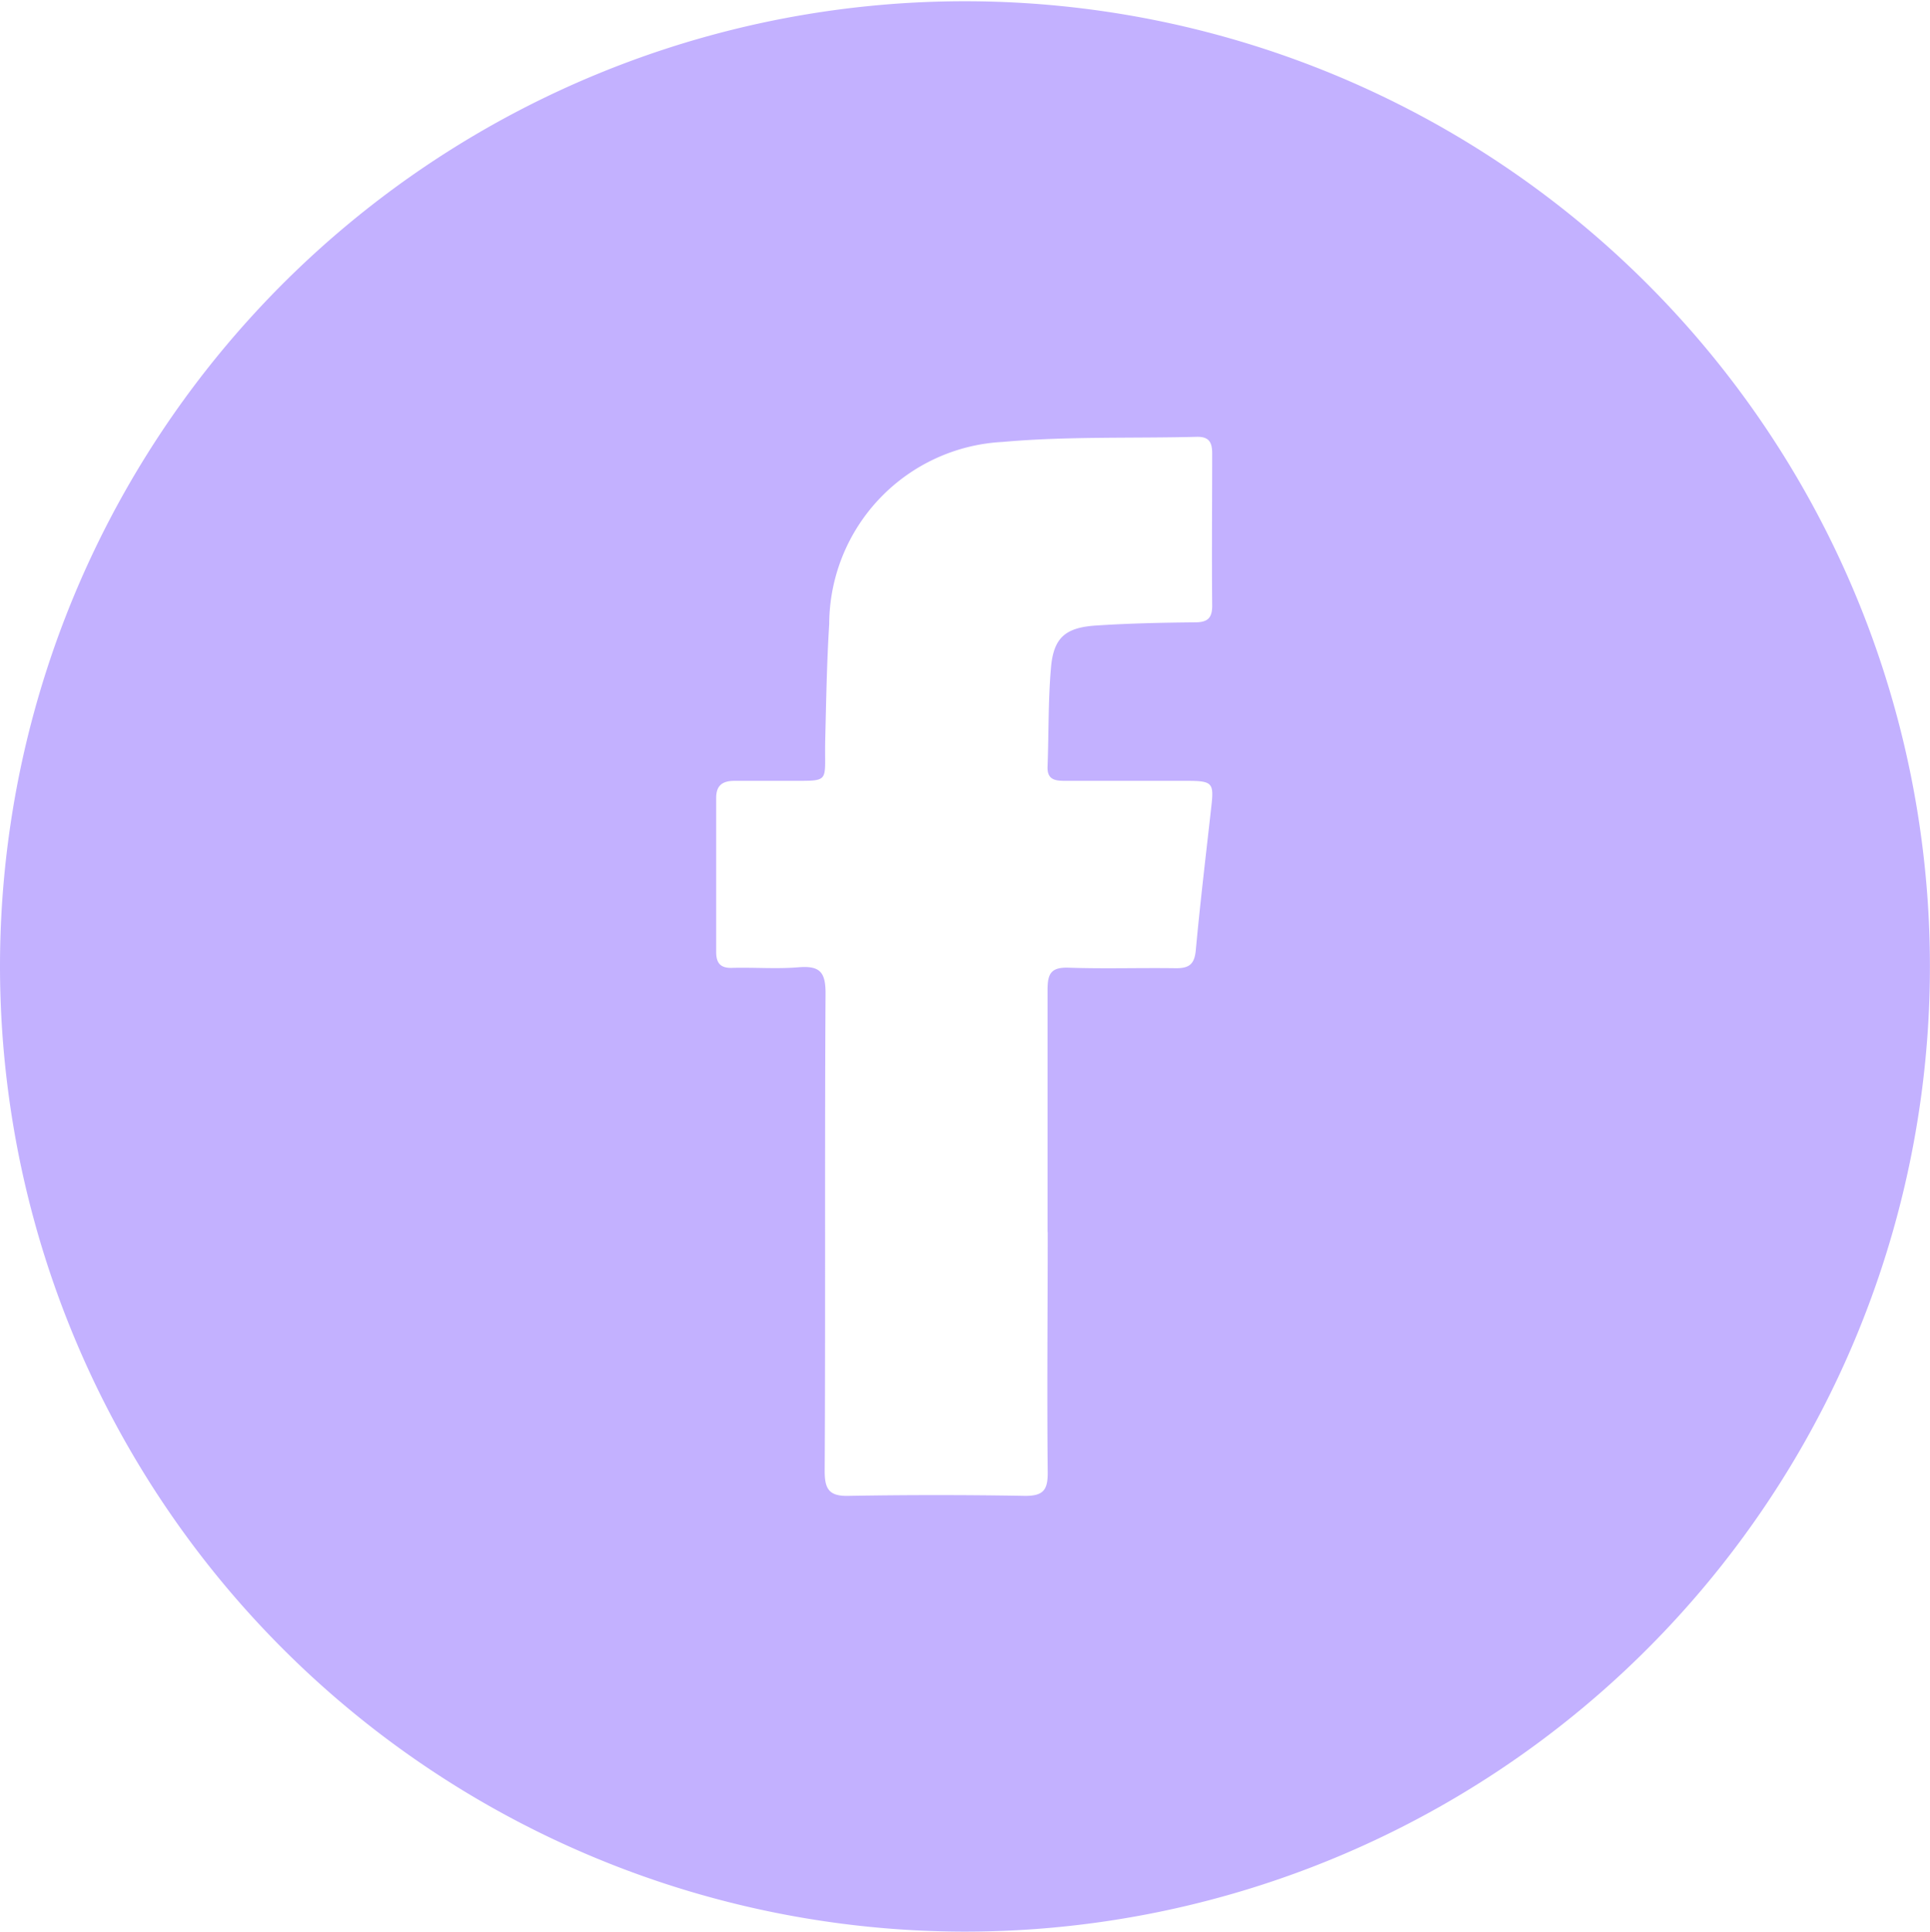 <svg id="Group_23" data-name="Group 23" xmlns="http://www.w3.org/2000/svg" xmlns:xlink="http://www.w3.org/1999/xlink" width="24.725" height="24.74" viewBox="0 0 24.725 24.74">
  <defs>
    <clipPath id="clip-path">
      <rect id="Rectangle_10" data-name="Rectangle 10" width="24.725" height="24.74" transform="translate(0 0)" fill="#c3b1ff"/>
    </clipPath>
  </defs>
  <g id="Group_22" data-name="Group 22" transform="translate(0 0)" clip-path="url(#clip-path)">
    <path id="Path_12" data-name="Path 12" d="M0,12.374A12.362,12.362,0,1,1,12.344,24.74,12.369,12.369,0,0,1,0,12.374M13.42,15.785c0-1.037,0-2.073,0-3.11,0-.207.047-.288.27-.281.459.016.919,0,1.378.007.169,0,.234-.054.251-.229.057-.617.131-1.233.2-1.849.033-.292.012-.321-.3-.322-.523,0-1.045,0-1.568,0-.126,0-.238-.008-.231-.182.016-.423.007-.847.044-1.268.033-.381.182-.513.575-.539.422-.028.845-.037,1.268-.041.16,0,.224-.051.222-.218-.006-.649,0-1.3,0-1.947,0-.145-.044-.215-.2-.211-.827.021-1.659-.008-2.482.065a2.344,2.344,0,0,0-2.224,2.332c-.031.494-.039.989-.051,1.484-.014.584.091.519-.54.525-.207,0-.414,0-.622,0-.152,0-.236.056-.235.221,0,.658,0,1.316,0,1.974,0,.148.064.208.214.2.279-.007.56.016.838-.007s.351.061.349.341c-.012,2.037,0,4.074-.011,6.112,0,.227.055.322.3.317q1.135-.02,2.271,0c.229,0,.288-.076.286-.3-.01-1.028,0-2.055,0-3.083" transform="translate(0 0)" fill="#c3b1ff"/>
  </g>
</svg>
